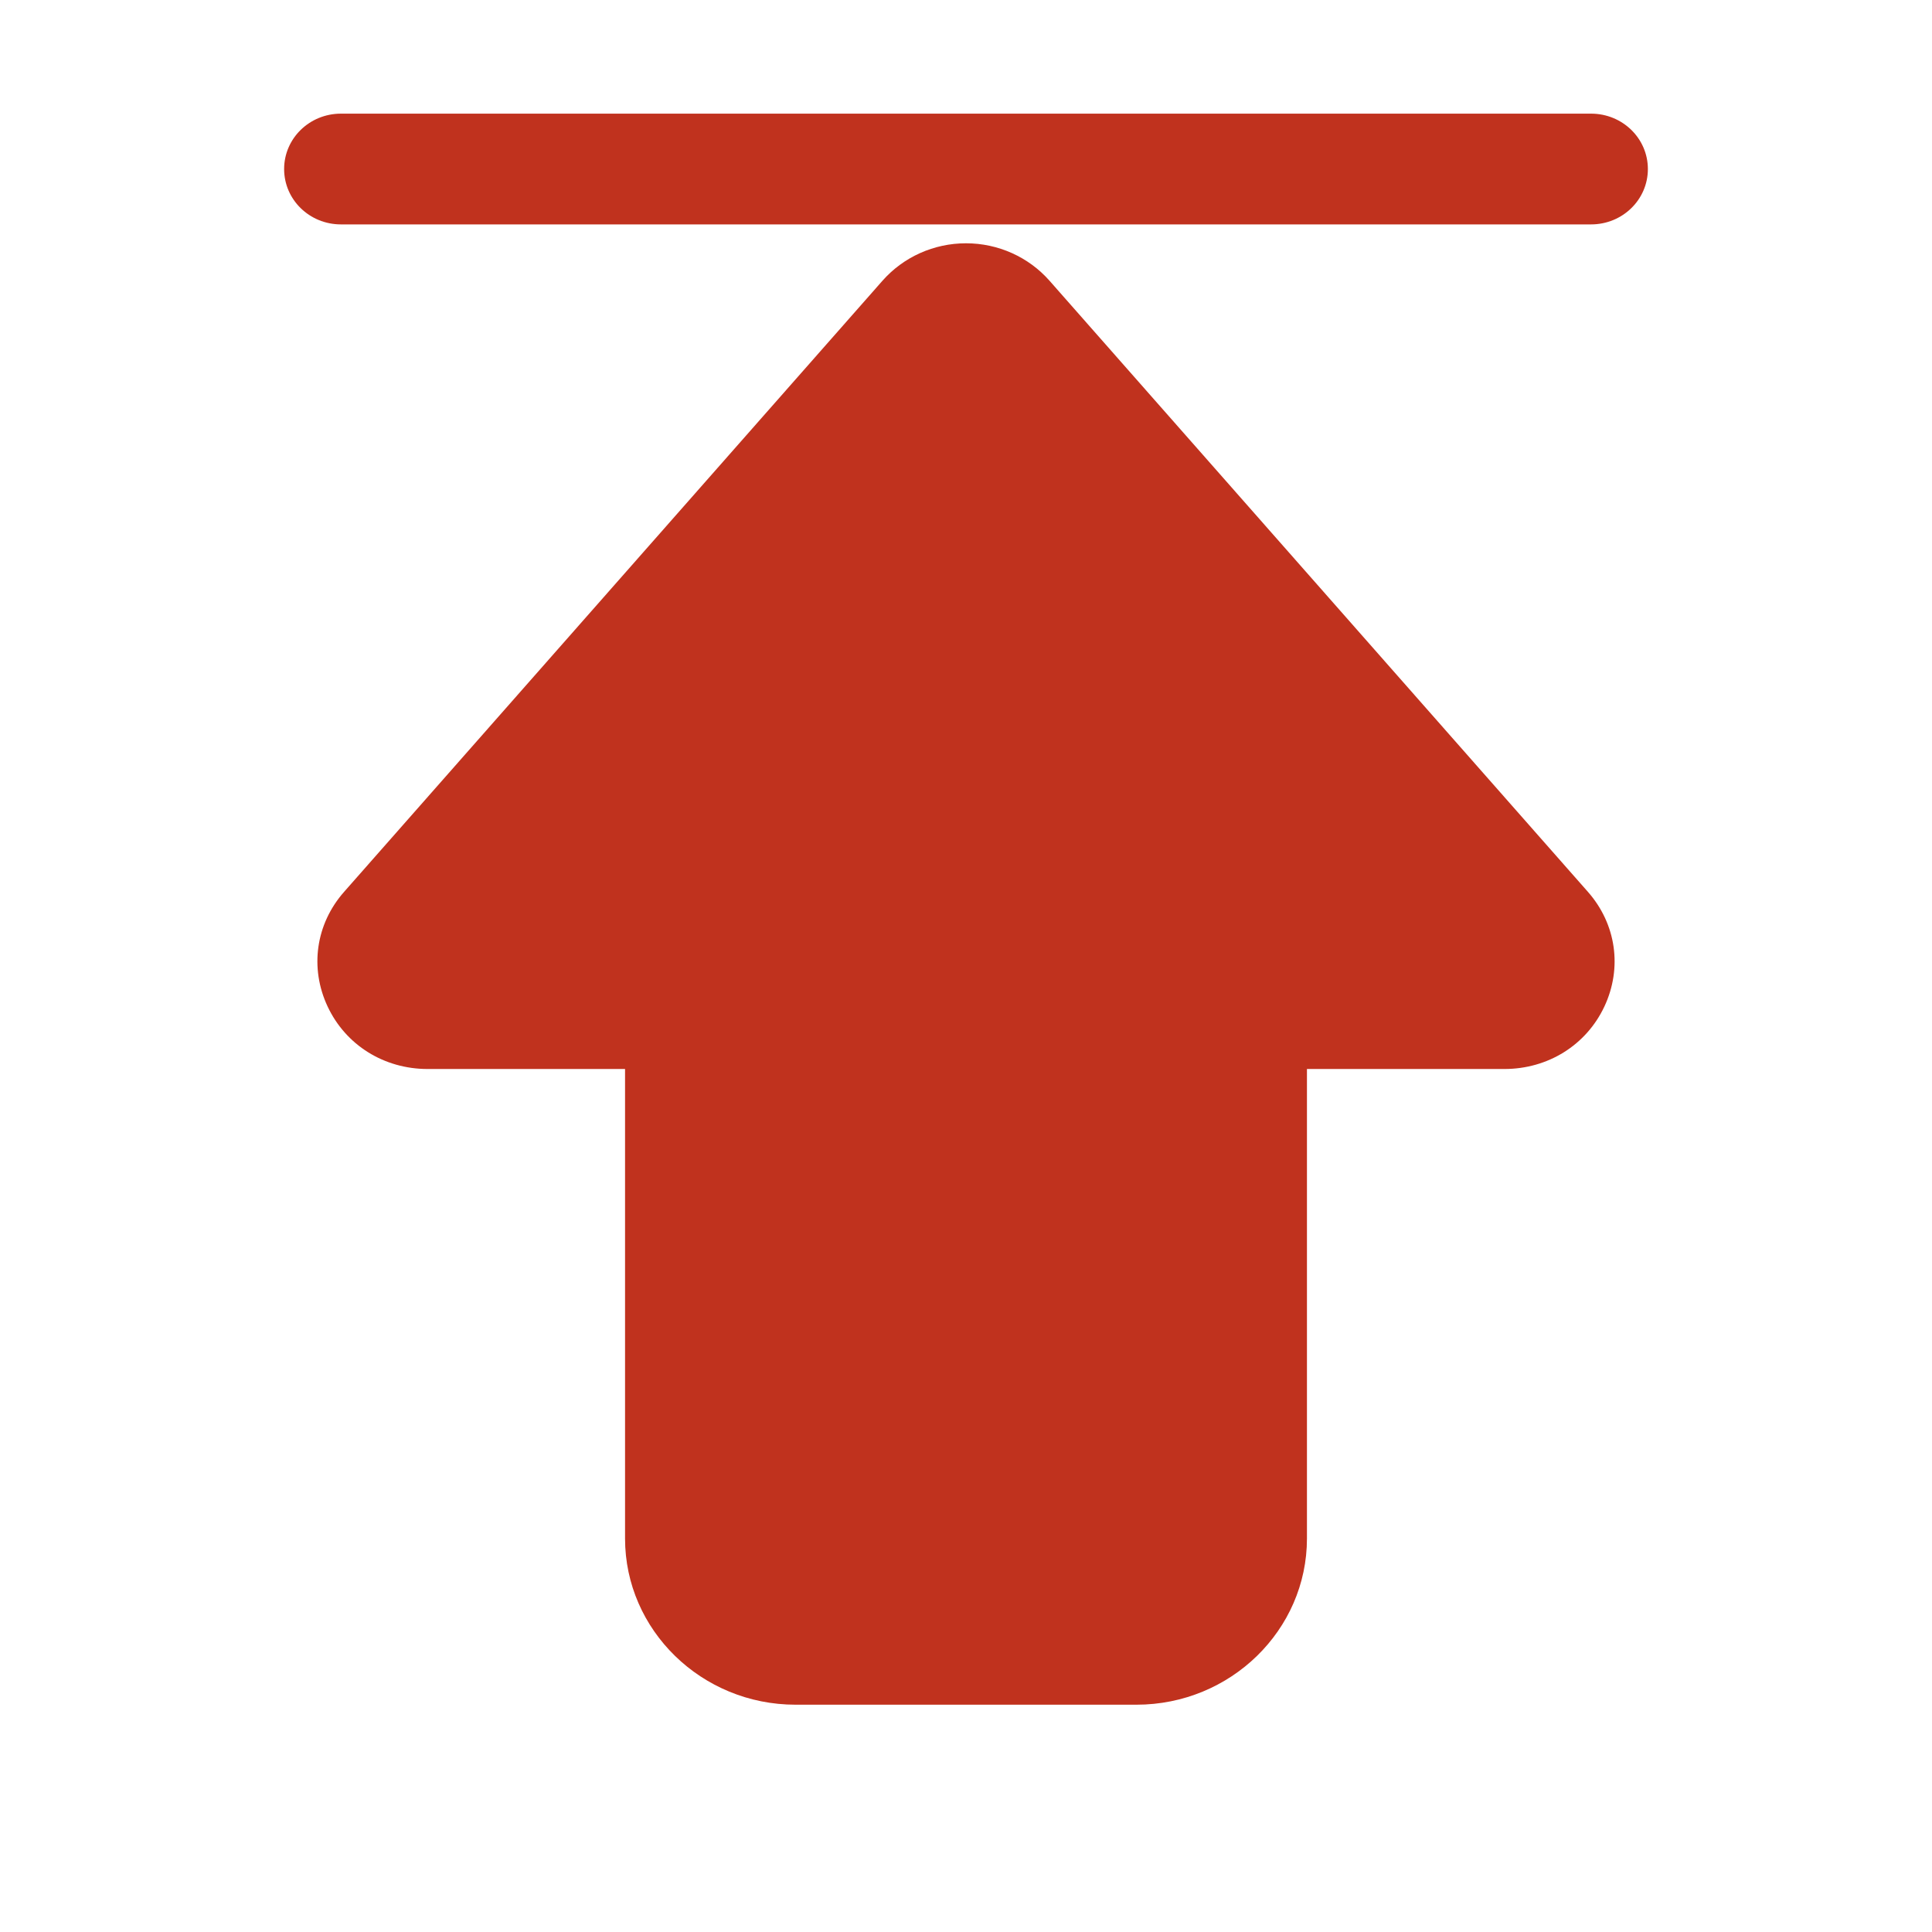 <svg width="80" height="80" viewBox="0 0 80 80" fill="none" xmlns="http://www.w3.org/2000/svg">
<path d="M43.456 11.622L65.75 36.927C66.926 38.26 67.184 40.08 66.434 41.678C65.684 43.276 64.096 44.265 62.294 44.265H54.118V63.708C54.118 67.499 50.949 70.588 47.059 70.588H32.941C29.051 70.588 25.882 67.499 25.882 63.708V44.265H17.706C15.904 44.265 14.316 43.276 13.566 41.678C12.816 40.08 13.073 38.26 14.25 36.927L36.544 11.622C37.412 10.64 38.669 10.074 40 10.074C41.331 10.074 42.588 10.64 43.456 11.622ZM65.882 9.292H14.118C12.816 9.292 11.765 8.268 11.765 6.999C11.765 5.731 12.816 4.706 14.118 4.706H65.882C67.184 4.706 68.235 5.731 68.235 6.999C68.235 8.268 67.184 9.292 65.882 9.292Z" fill="#C0321E"/>
</svg>
